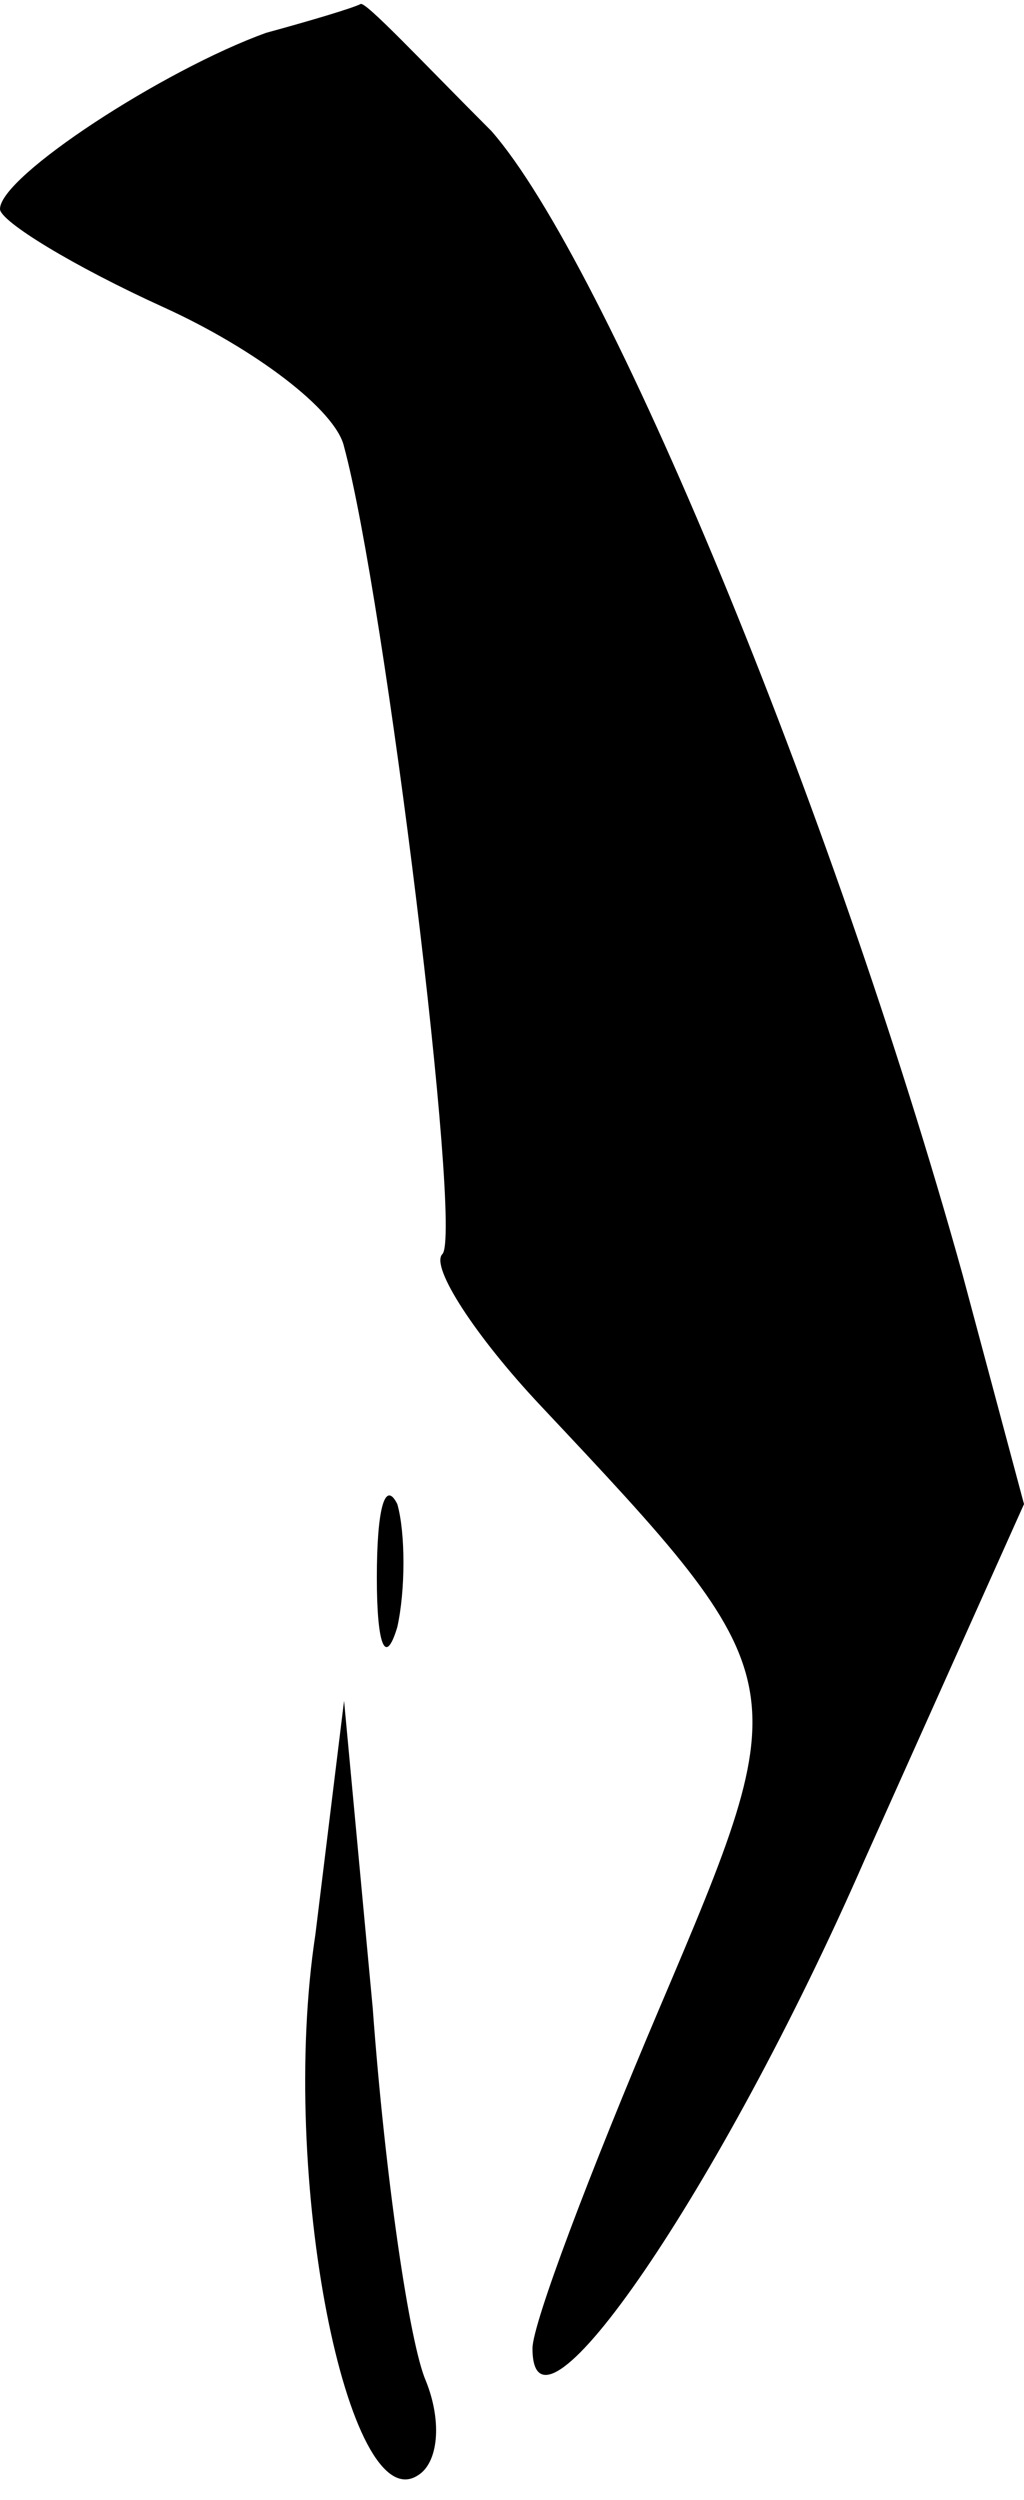 <?xml version="1.0" standalone="no"?>
<!DOCTYPE svg PUBLIC "-//W3C//DTD SVG 20010904//EN"
 "http://www.w3.org/TR/2001/REC-SVG-20010904/DTD/svg10.dtd">
<svg version="1.0" xmlns="http://www.w3.org/2000/svg"
 width="25pt" height="61pt" viewBox="0 0 25 61"
 preserveAspectRatio="xMidYMid meet">
<g transform="translate(0,61) scale(0.1,-0.1)"
fill="#000000" stroke="none">
<path fill="#000000" stroke="none" d="M65 602 c-25 -9 -65 -35 -65 -43 0 -3
18 -14 40 -24 22 -10 42 -25 44 -34 10 -37 29 -192 24 -197 -3 -3 8 -20 24
-37 63 -67 63 -67 29 -147 -17 -40 -31 -77 -31 -83 0 -28 46 39 81 119 l39 87
-15 56 c-32 115 -87 247 -115 279 -17 17 -31 32 -32 31 -2 -1 -12 -4 -23 -7z"/>
<path fill="#000000" stroke="none" d="M92 225 c0 -16 2 -22 5 -12 2 9 2 23 0
30 -3 6 -5 -1 -5 -18z"/>
<path fill="#000000" stroke="none" d="M77 138 c-9 -59 8 -143 25 -132 5 3 6
13 2 23 -4 9 -10 50 -13 91 l-7 75 -7 -57z"/>
</g>
</svg>
